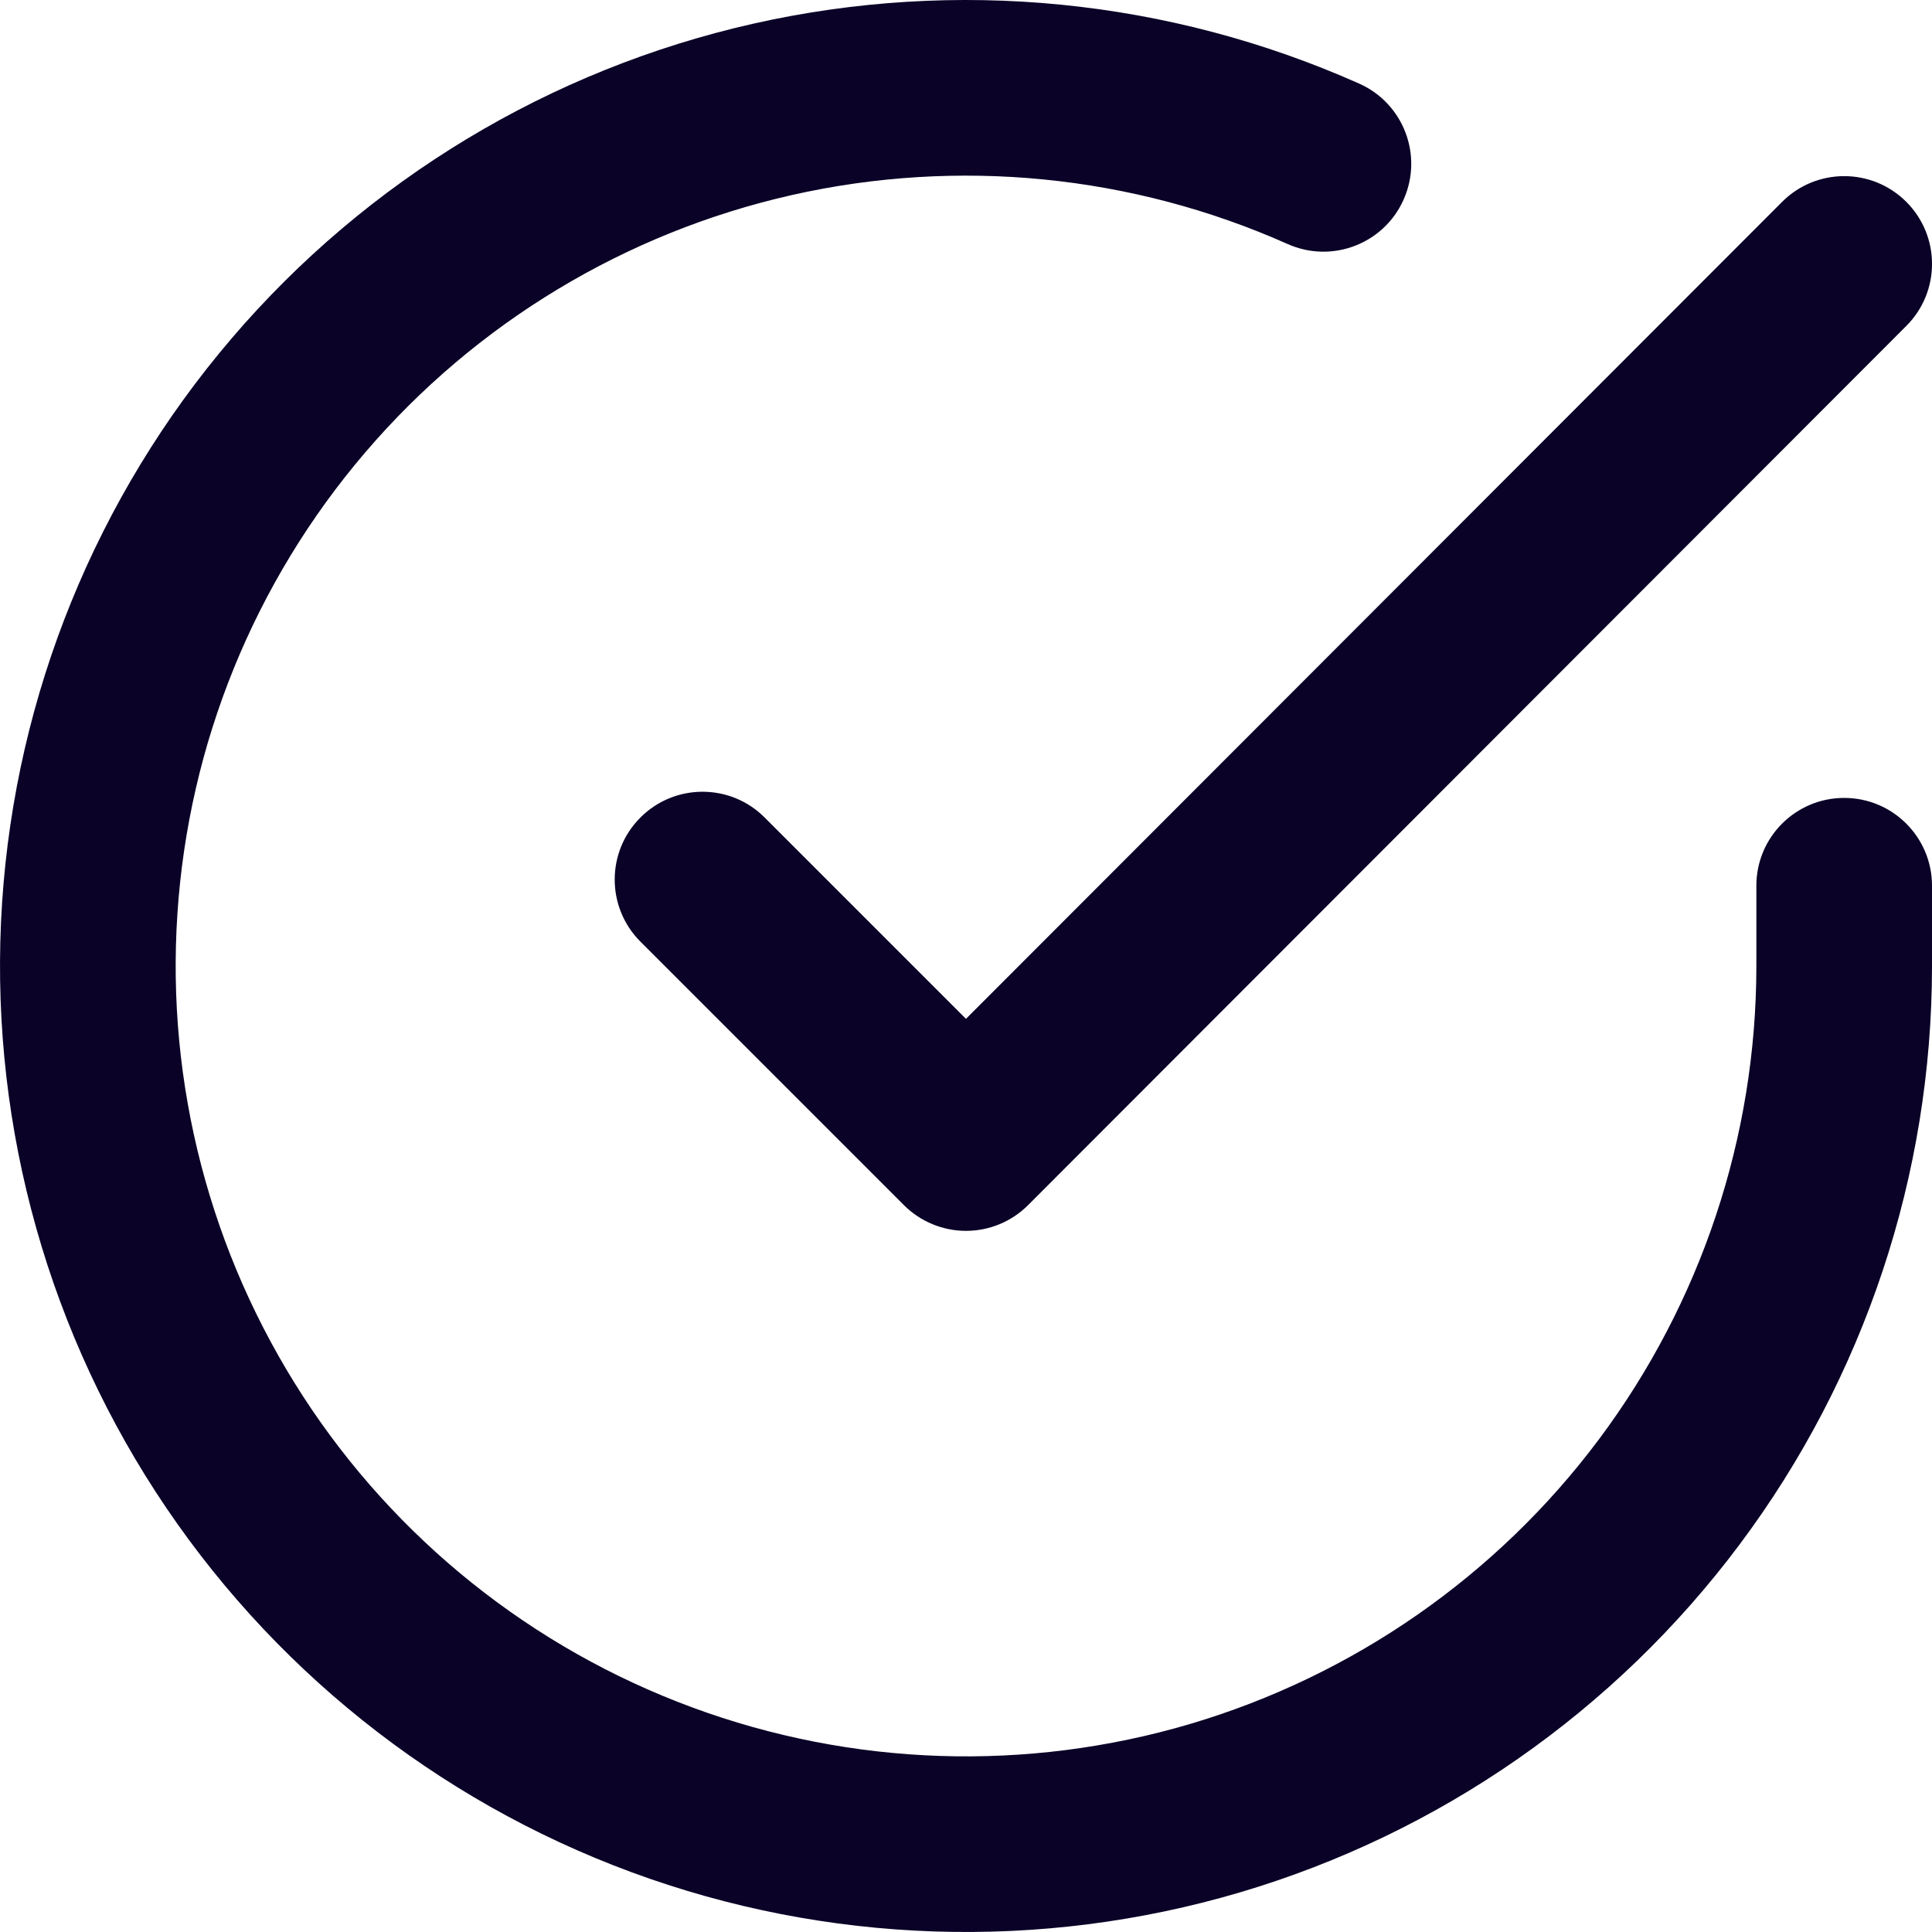 <svg width="22" height="22" viewBox="0 0 22 22" fill="none" xmlns="http://www.w3.org/2000/svg">
<path d="M22 10.086C22 9.533 21.552 9.086 21 9.086C20.448 9.086 20 9.533 20 10.086H22ZM21 11.006L22 11.006V11.006H21ZM14.663 2.779C15.168 3.004 15.759 2.777 15.983 2.273C16.208 1.768 15.982 1.177 15.477 0.952L14.663 2.779ZM21.707 3.712C22.098 3.322 22.098 2.689 21.707 2.298C21.316 1.908 20.683 1.908 20.293 2.299L21.707 3.712ZM11 13.016L10.293 13.723C10.48 13.91 10.735 14.016 11 14.016C11.266 14.016 11.52 13.91 11.707 13.723L11 13.016ZM8.707 9.309C8.317 8.918 7.683 8.918 7.293 9.309C6.902 9.699 6.902 10.332 7.293 10.723L8.707 9.309ZM20 10.086V11.006H22V10.086H20ZM20 11.005C19.999 12.946 19.37 14.834 18.208 16.389L19.81 17.586C21.231 15.686 21.999 13.378 22 11.006L20 11.005ZM18.208 16.389C17.046 17.943 15.413 19.08 13.552 19.631L14.119 21.549C16.394 20.876 18.39 19.486 19.81 17.586L18.208 16.389ZM13.552 19.631C11.691 20.181 9.702 20.115 7.881 19.442L7.188 21.318C9.413 22.14 11.844 22.221 14.119 21.549L13.552 19.631ZM7.881 19.442C6.061 18.77 4.506 17.527 3.45 15.899L1.772 16.987C3.063 18.977 4.963 20.496 7.188 21.318L7.881 19.442ZM3.45 15.899C2.394 14.27 1.892 12.344 2.02 10.408L0.024 10.276C-0.132 12.643 0.481 14.997 1.772 16.987L3.45 15.899ZM2.02 10.408C2.147 8.471 2.897 6.628 4.158 5.153L2.638 3.853C1.097 5.656 0.18 7.909 0.024 10.276L2.02 10.408ZM4.158 5.153C5.419 3.677 7.124 2.649 9.017 2.221L8.576 0.27C6.262 0.793 4.179 2.05 2.638 3.853L4.158 5.153ZM9.017 2.221C10.91 1.794 12.89 1.989 14.663 2.779L15.477 0.952C13.31 -0.013 10.89 -0.252 8.576 0.27L9.017 2.221ZM20.293 2.299L10.293 12.309L11.707 13.723L21.707 3.712L20.293 2.299ZM11.707 12.309L8.707 9.309L7.293 10.723L10.293 13.723L11.707 12.309Z" fill="#0A0227"/>
</svg>
